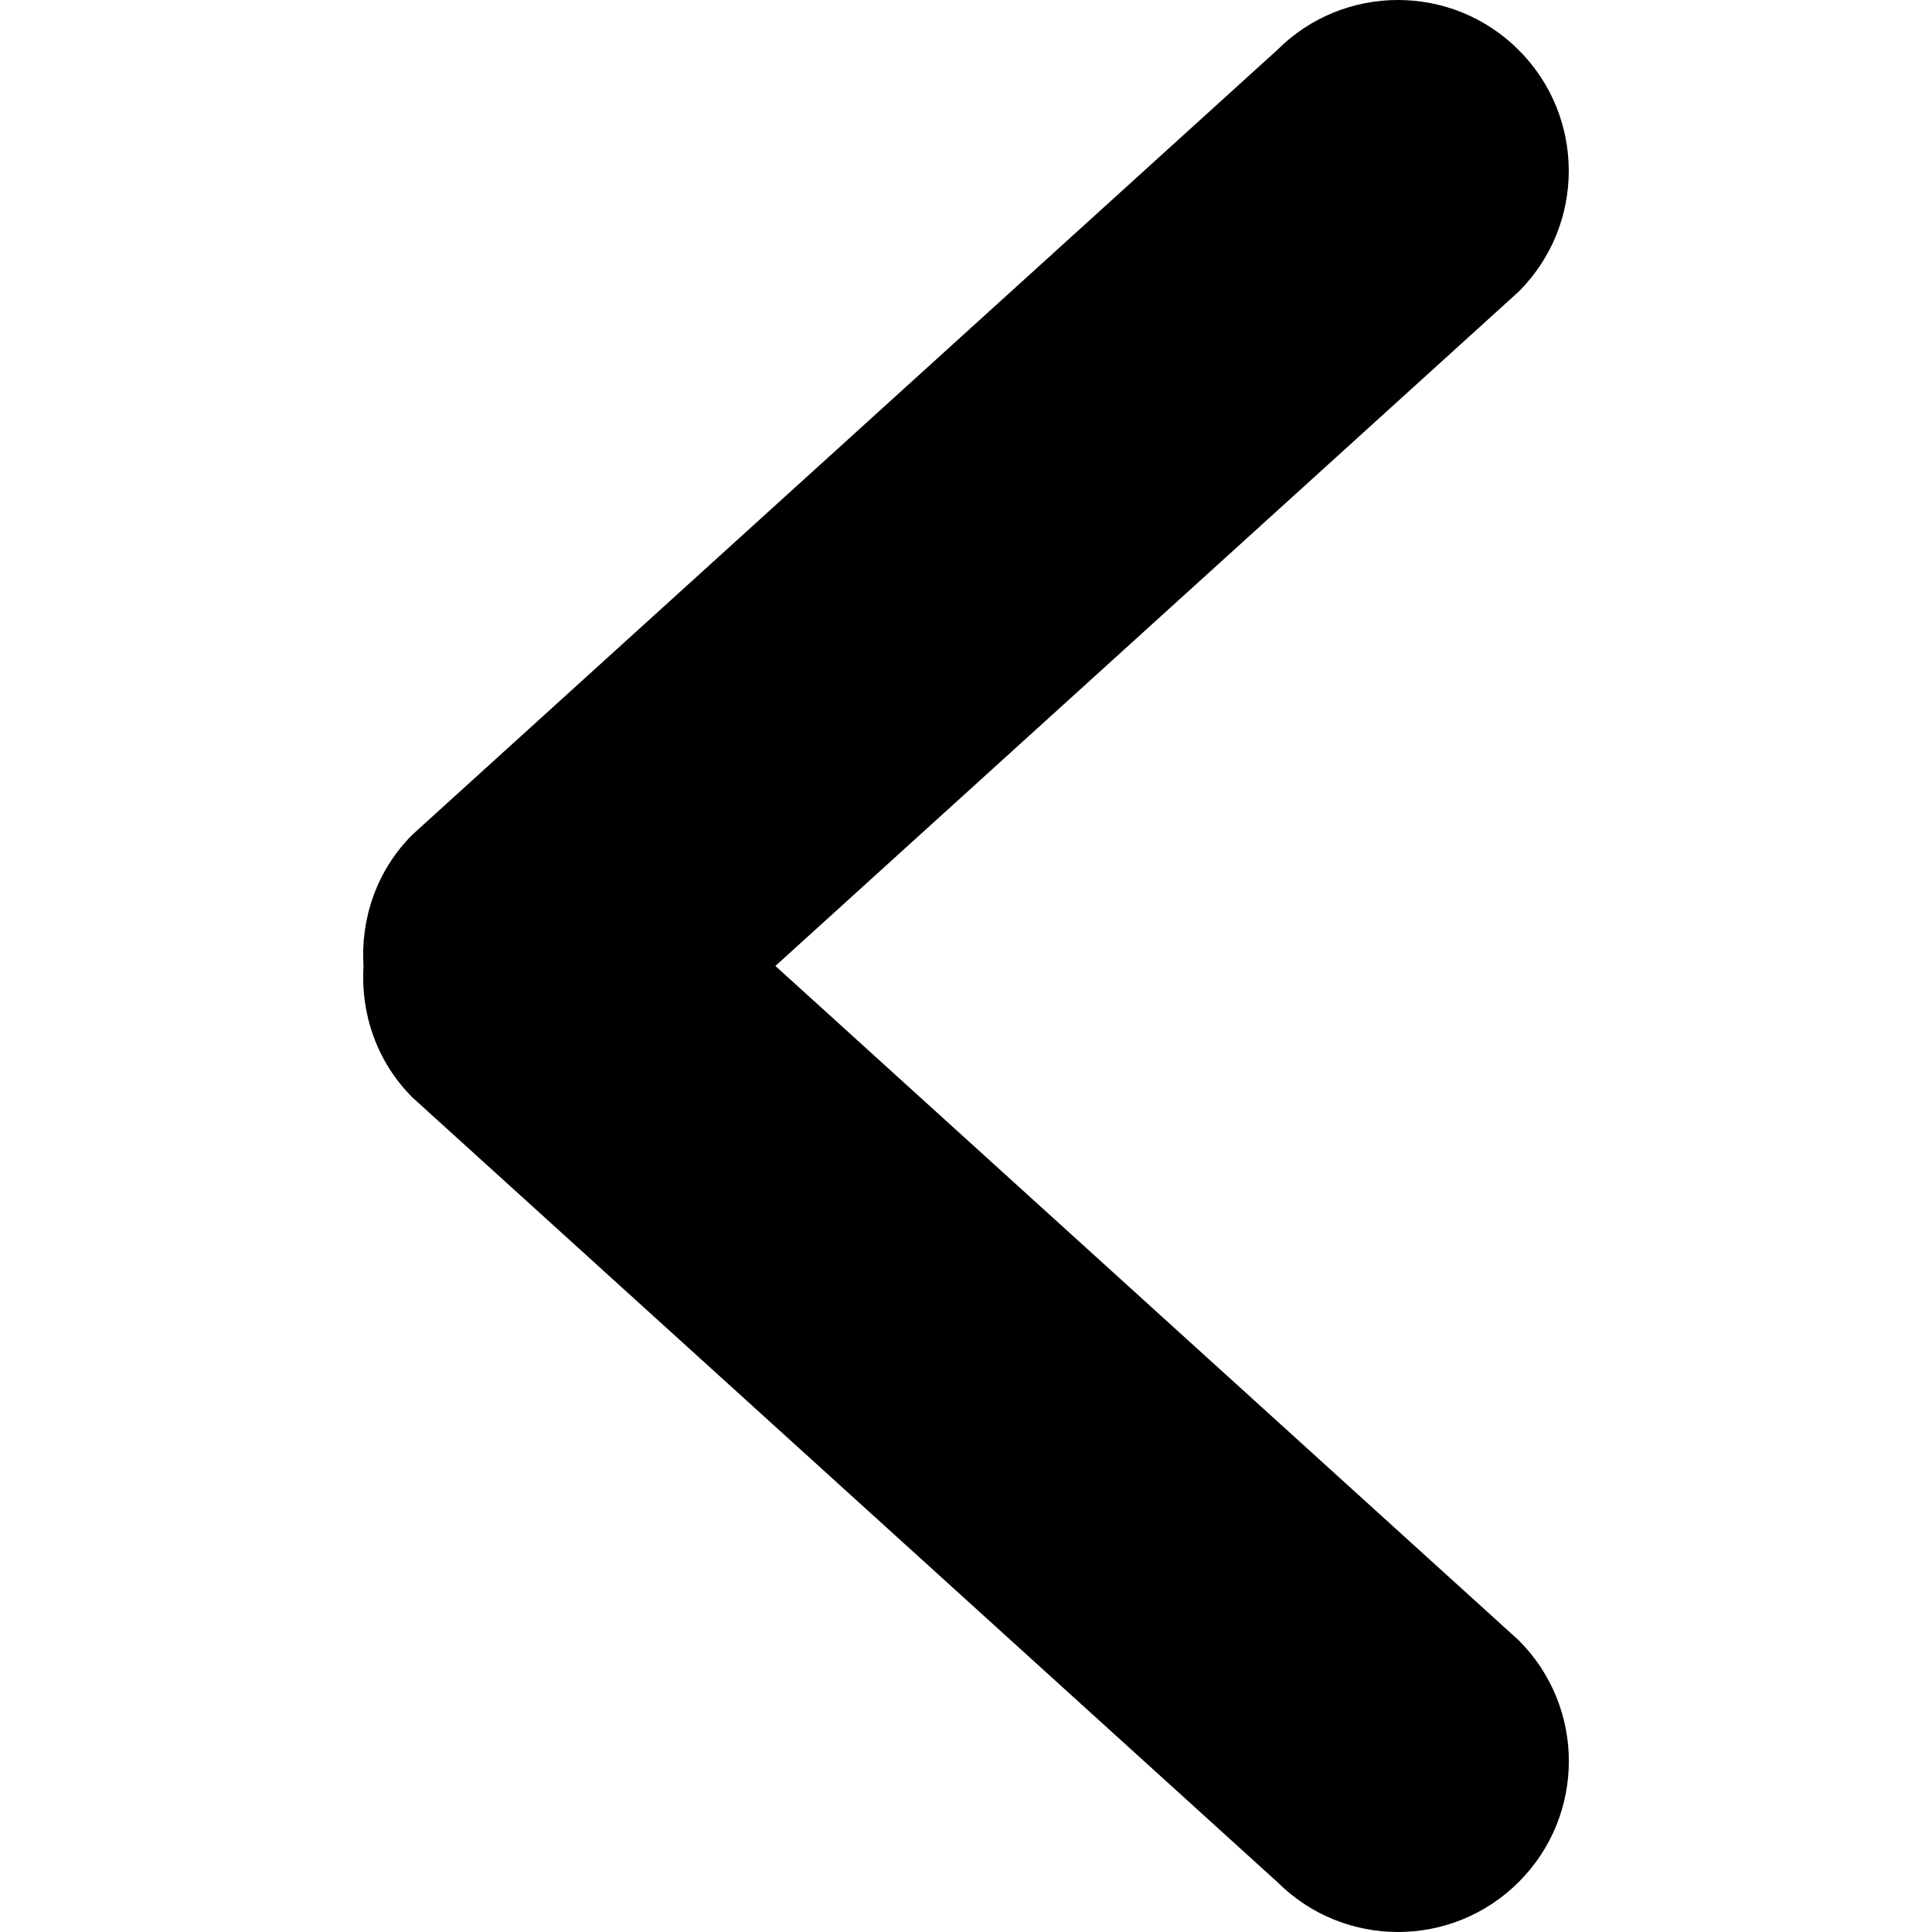 <svg xmlns="http://www.w3.org/2000/svg" version="1.1" xmlns:xlink="http://www.w3.org/1999/xlink" width="16" height="16" x="0" y="0" viewBox="0 0 792.082 792.082" style="enable-background:new 0 0 512 512" xml:space="preserve" class=""><g><path d="m317.896 396.024 304.749-276.467c27.36-27.36 27.36-71.677 0-99.037s-71.677-27.36-99.036 0L169.11 342.161c-14.783 14.783-21.302 34.538-20.084 53.897-1.218 19.359 5.301 39.114 20.084 53.897l354.531 321.606c27.36 27.36 71.677 27.36 99.037 0s27.36-71.677 0-99.036L317.896 396.024z" fill="#000000" opacity="1" data-original="#000000" class=""></path></g></svg>
